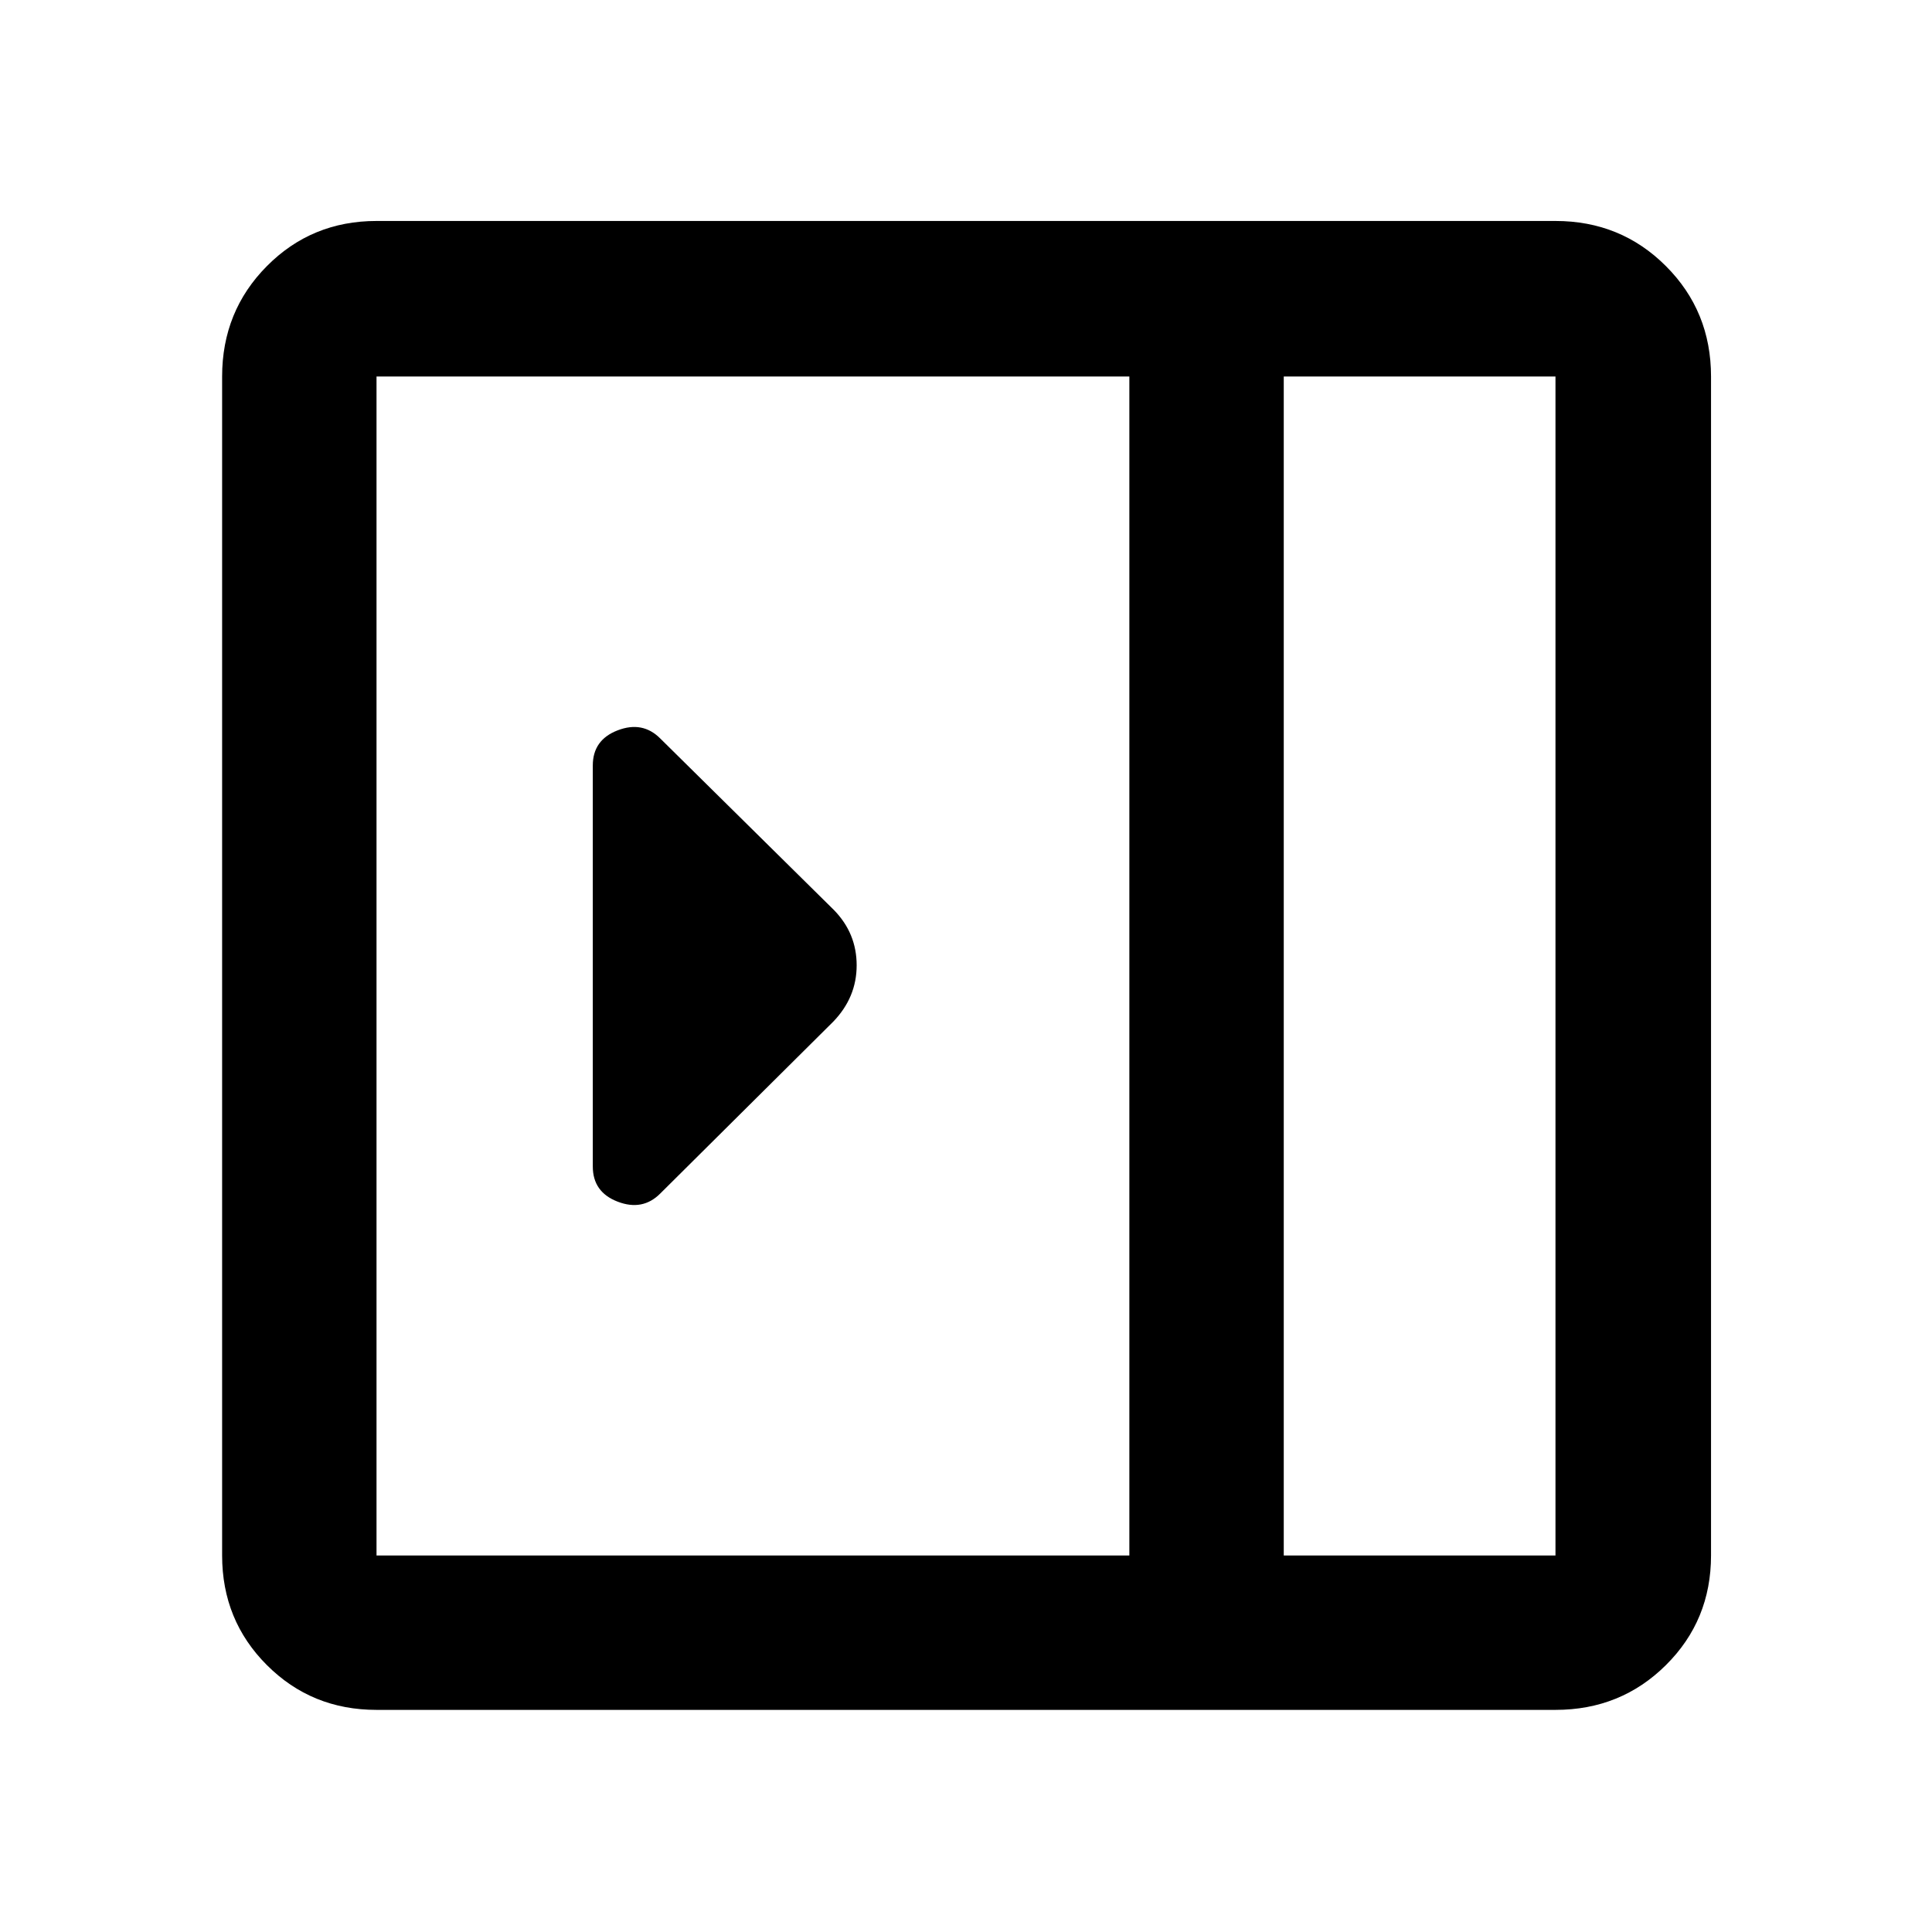 <svg xmlns="http://www.w3.org/2000/svg" height="48" viewBox="0 -960 960 960" width="48"><path d="M294.56-380.37q0 12.73 12.36 17.47 12.36 4.75 21.12-4.01l85.97-85.41q11.66-12.07 11.66-28.02t-11.32-27.51l-86.31-85.24q-8.76-8.76-21.12-4.01-12.36 4.74-12.36 17.47v199.26Zm-107.47 270q-32.23 0-54.47-22.25-22.25-22.24-22.25-54.47v-585.82q0-32.46 22.25-54.87 22.24-22.42 54.47-22.42h585.82q32.46 0 54.87 22.42 22.42 22.41 22.42 54.87v585.82q0 32.23-22.42 54.47-22.41 22.25-54.87 22.25H187.09Zm450.8-76.72h135.02v-585.82H637.89v585.82Zm-76.72 0v-585.82H187.09v585.82h374.08Zm76.72 0h135.02-135.02Z"/></svg>